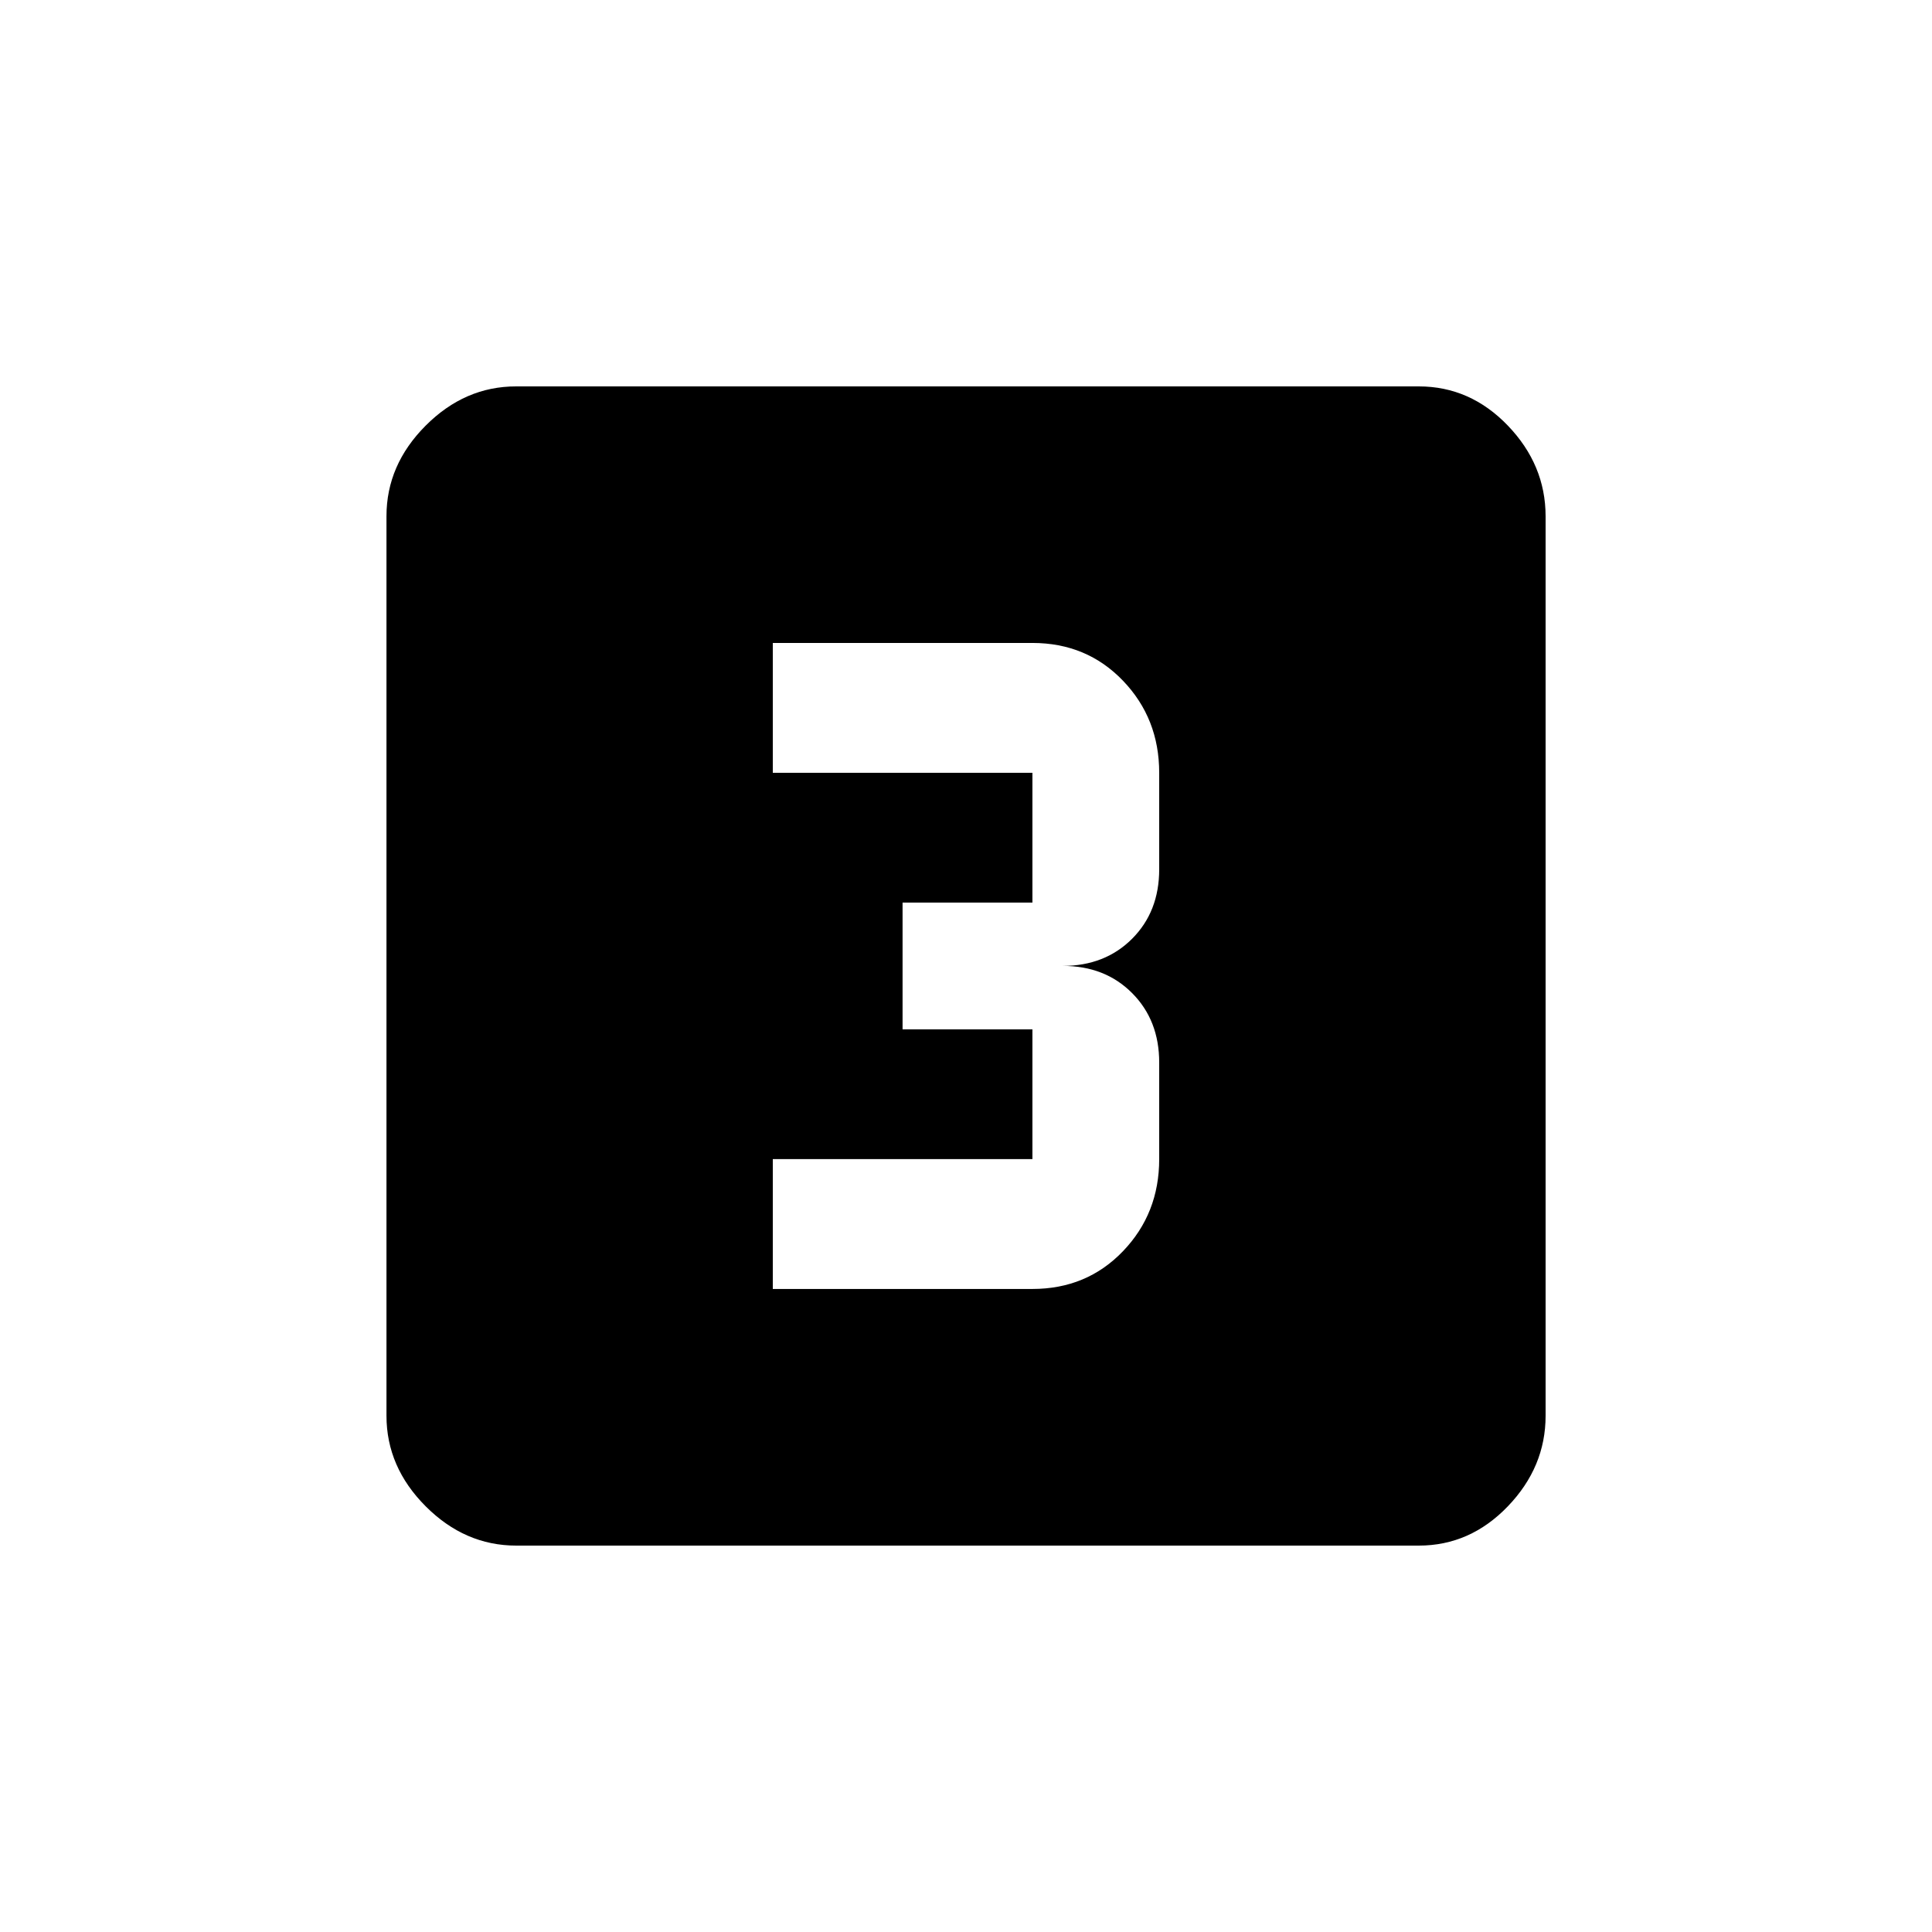 <!-- Generated by IcoMoon.io -->
<svg version="1.1" xmlns="http://www.w3.org/2000/svg" width="24" height="24" viewBox="0 0 24 24">
<title>looks_3</title>
<path d="M14.4 10.8v-1.2q0-0.675-0.45-1.144t-1.125-0.469h-3.225v1.613h3.225v1.612h-1.613v1.575h1.613v1.612h-3.225v1.613h3.225q0.675 0 1.125-0.469t0.45-1.144v-1.2q0-0.525-0.337-0.863t-0.862-0.337q0.525 0 0.862-0.337t0.337-0.863zM17.625 4.8q0.638 0 1.106 0.487t0.469 1.125v11.175q0 0.637-0.469 1.125t-1.106 0.488h-11.212q-0.638 0-1.125-0.488t-0.487-1.125v-11.175q0-0.637 0.487-1.125t1.125-0.487h11.212z"></path>
</svg>
